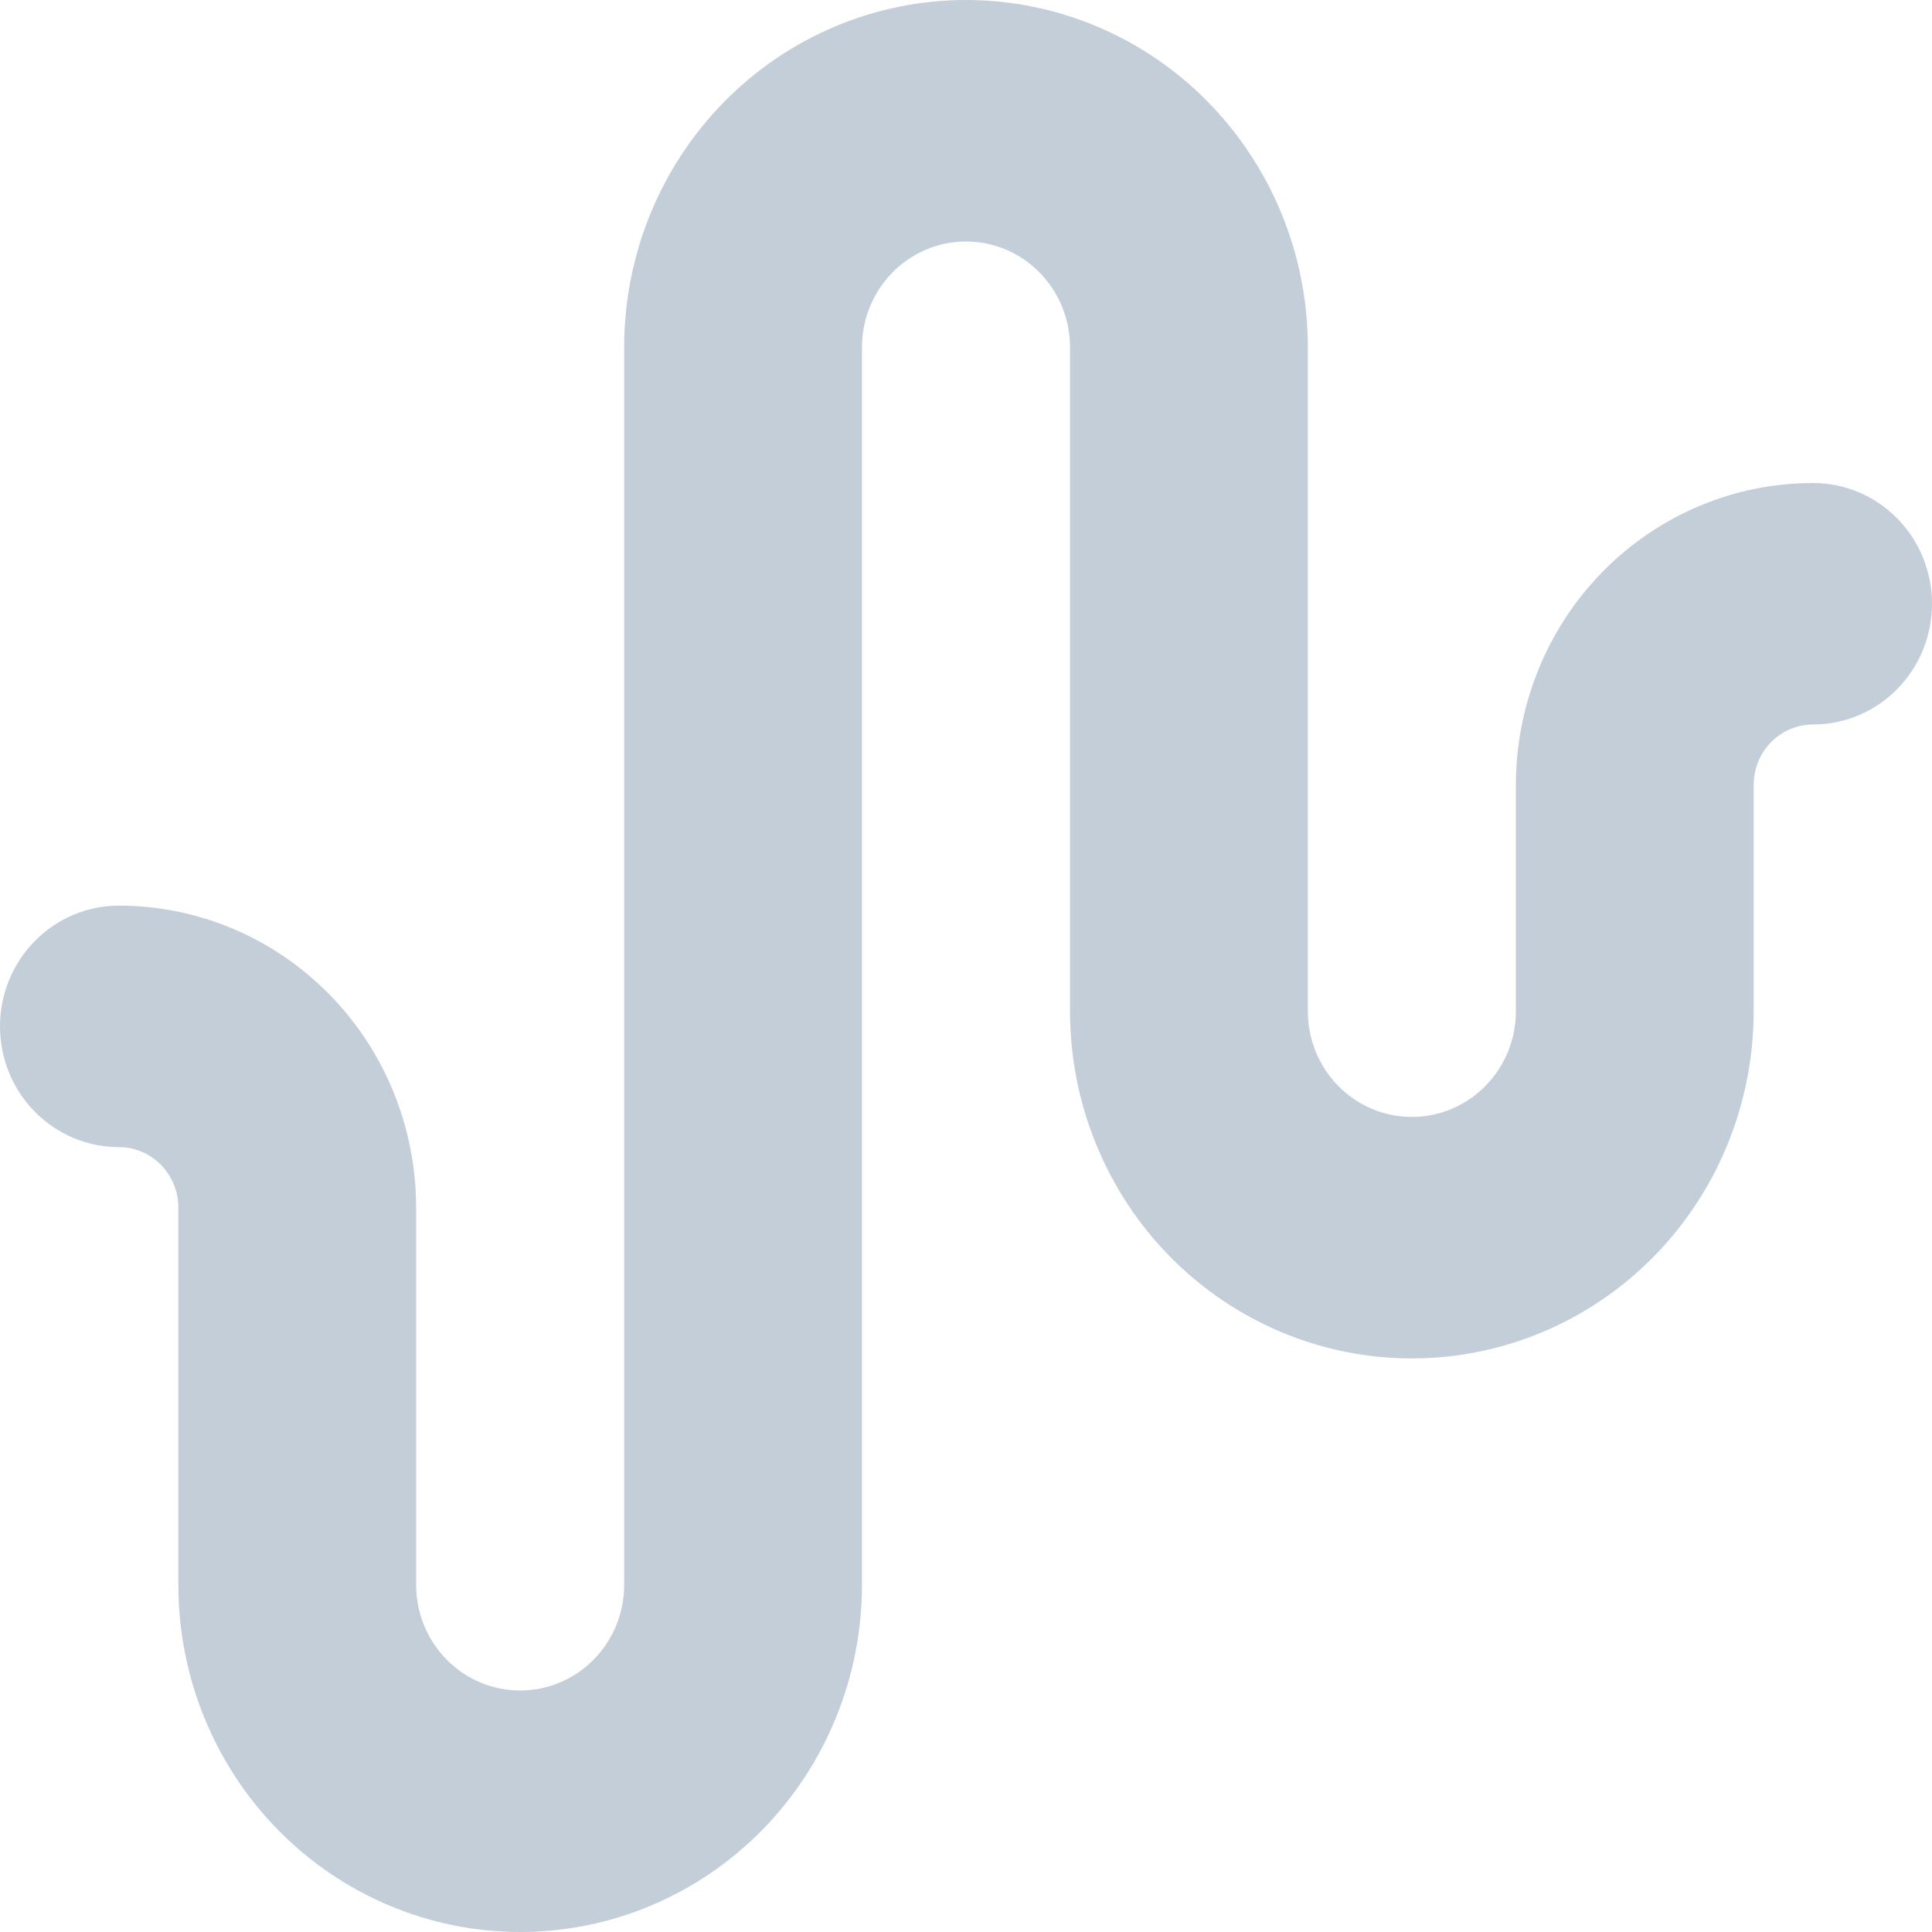 <svg width="32" height="32" viewBox="0 0 32 32" fill="none" xmlns="http://www.w3.org/2000/svg">
<path d="M30.031 8C28.725 8 27.473 8.527 26.55 9.464C25.626 10.402 25.108 11.674 25.108 13V16.75C25.108 17.214 24.926 17.659 24.603 17.987C24.28 18.316 23.842 18.5 23.385 18.5C22.928 18.5 22.489 18.316 22.166 17.987C21.843 17.659 21.662 17.214 21.662 16.75V5.75C21.662 4.225 21.065 2.762 20.003 1.684C18.942 0.606 17.502 0 16 0C14.498 0 13.058 0.606 11.997 1.684C10.935 2.762 10.338 4.225 10.338 5.75V26.25C10.338 26.714 10.157 27.159 9.834 27.487C9.511 27.816 9.072 28 8.615 28C8.158 28 7.72 27.816 7.397 27.487C7.074 27.159 6.892 26.714 6.892 26.25V20C6.892 18.674 6.374 17.402 5.45 16.465C4.527 15.527 3.275 15 1.969 15C1.447 15 0.946 15.211 0.577 15.586C0.207 15.961 0 16.47 0 17C0 17.53 0.207 18.039 0.577 18.414C0.946 18.789 1.447 19 1.969 19C2.23 19 2.481 19.105 2.665 19.293C2.85 19.48 2.954 19.735 2.954 20V26.25C2.954 27.775 3.55 29.238 4.612 30.316C5.674 31.394 7.114 32 8.615 32C10.117 32 11.557 31.394 12.619 30.316C13.68 29.238 14.277 27.775 14.277 26.25V5.75C14.277 5.286 14.459 4.841 14.782 4.513C15.105 4.184 15.543 4 16 4C16.457 4 16.895 4.184 17.218 4.513C17.541 4.841 17.723 5.286 17.723 5.75V16.75C17.723 18.275 18.32 19.738 19.381 20.816C20.443 21.894 21.883 22.5 23.385 22.5C24.886 22.5 26.326 21.894 27.388 20.816C28.45 19.738 29.046 18.275 29.046 16.75V13C29.046 12.735 29.15 12.48 29.334 12.293C29.519 12.105 29.77 12 30.031 12C30.553 12 31.054 11.789 31.423 11.414C31.793 11.039 32 10.53 32 10C32 9.47 31.793 8.961 31.423 8.586C31.054 8.211 30.553 8 30.031 8Z" fill="#C4CED9"/>
</svg>
